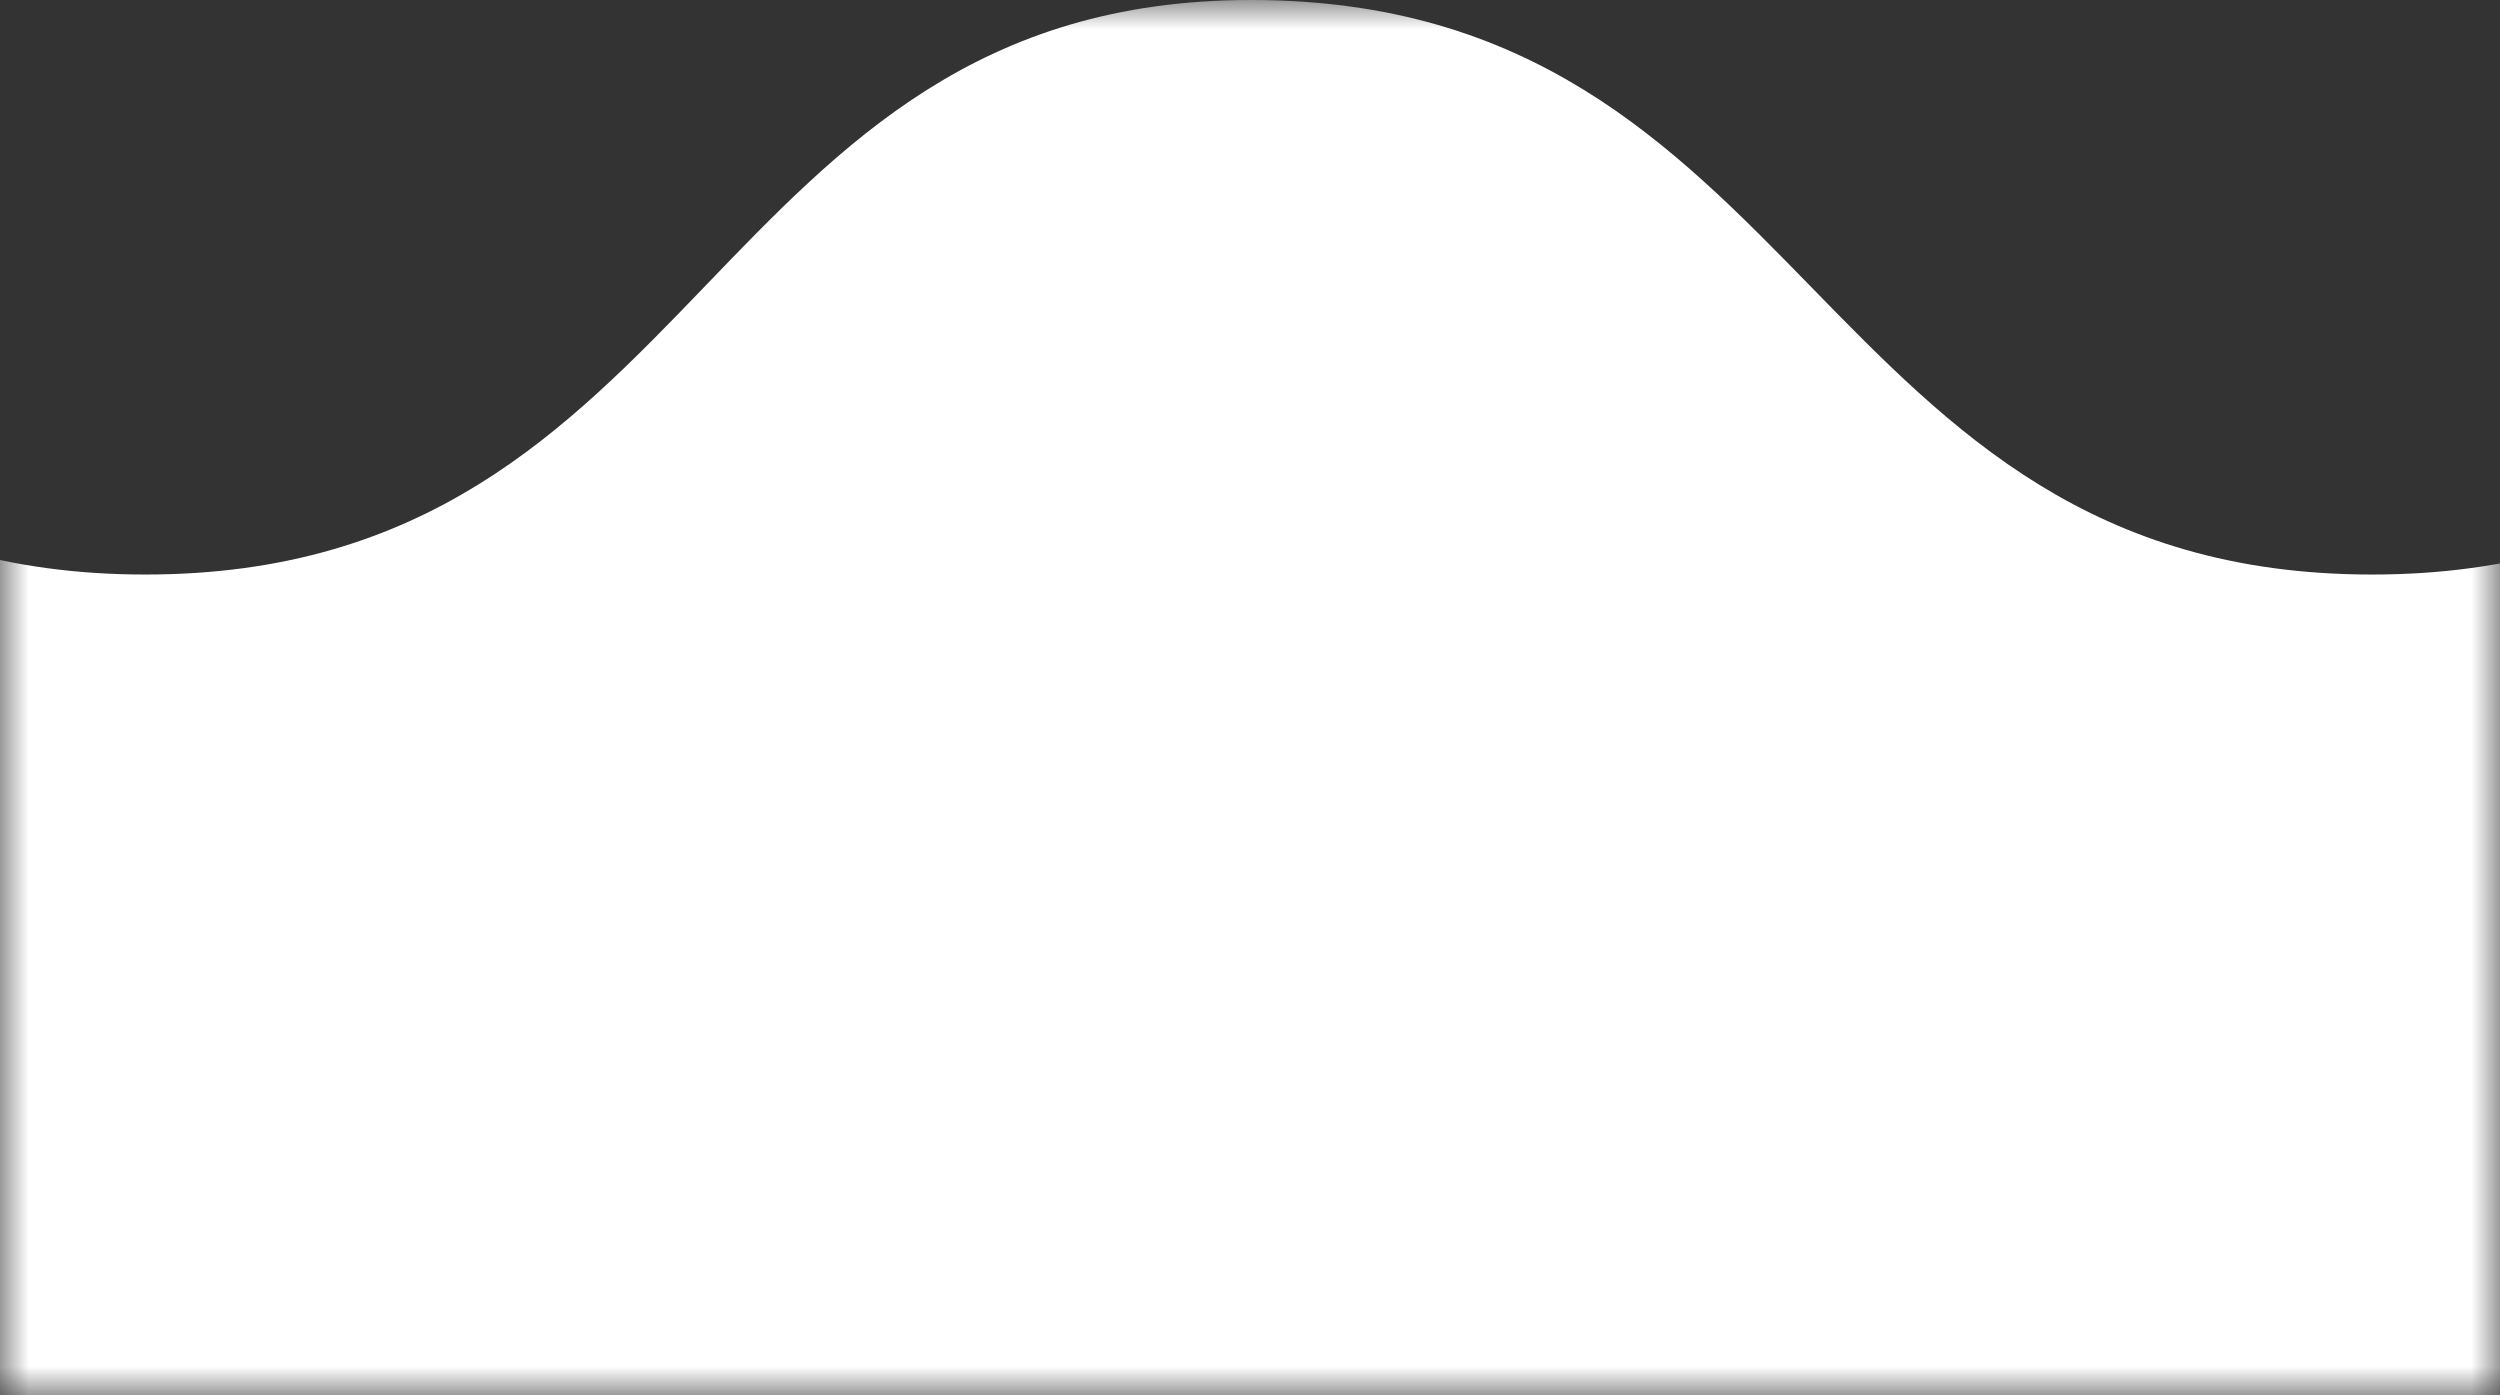 <svg width="43" height="24" viewBox="0 0 43 24" fill="none" xmlns="http://www.w3.org/2000/svg">
<rect x="0" y="0" width="43" height="24" fill="#333333" stroke="none"/>
<mask id="mask0_16700_93" style="mask-type:alpha" maskUnits="userSpaceOnUse" x="0" y="0" width="43" height="24">
<rect width="43" height="24" fill="#C4C4C4"/>
</mask>
<g mask="url(#mask0_16700_93)">
<path d="M714.783 0C705.142 0 705.142 9.882 695.567 9.882C685.992 9.882 685.925 0 676.35 0C666.776 0 666.709 9.882 657.134 9.882C647.492 9.882 647.492 0 637.85 0C628.209 0 628.209 9.882 618.634 9.882C608.992 9.882 608.992 0 599.417 0C589.776 0 589.776 9.882 580.201 9.882C570.626 9.882 570.358 0 560.783 0C551.142 0 551.142 9.882 541.567 9.882C531.992 9.882 531.858 0 522.283 0C512.642 0 512.642 9.882 503.067 9.882C493.425 9.882 493.425 0 483.783 0C474.142 0 474.142 9.882 464.567 9.882C454.925 9.882 454.925 0 445.35 0C435.776 0 435.642 9.882 426 9.882C416.358 9.882 416.358 0 406.783 0C397.142 0 397.142 9.882 387.567 9.882C377.925 9.882 377.925 0 368.283 0C358.642 0 358.642 9.882 349.067 9.882C339.425 9.882 339.425 0 329.85 0C320.209 0 320.209 9.882 310.634 9.882C300.992 9.882 300.992 0 291.417 0C281.776 0 281.776 9.882 272.134 9.882C262.492 9.882 262.492 0 252.85 0C243.209 0 243.209 9.882 233.567 9.882C223.925 9.882 223.925 0 214.283 0C204.642 0 204.642 9.882 195 9.882C185.358 9.882 185.358 0 175.717 0C166.075 0 166.075 9.882 156.433 9.882C146.791 9.882 146.791 0 137.15 0C127.508 0 127.508 9.882 117.933 9.882C108.291 9.882 108.291 0 98.65 0C89.008 0 89.008 9.882 79.366 9.882C69.724 9.882 69.724 0 60.083 0C50.441 0 50.441 9.882 40.799 9.882C31.157 9.882 31.157 0 21.516 0C12.142 0 12.142 9.882 2.5 9.882C-7.142 9.882 -7.142 0 -16.716 0C-26.291 0 -26.358 9.882 -36 9.882V24H734V9.882C724.358 9.882 724.358 0 714.783 0Z" fill="white"/>
</g>
</svg>
